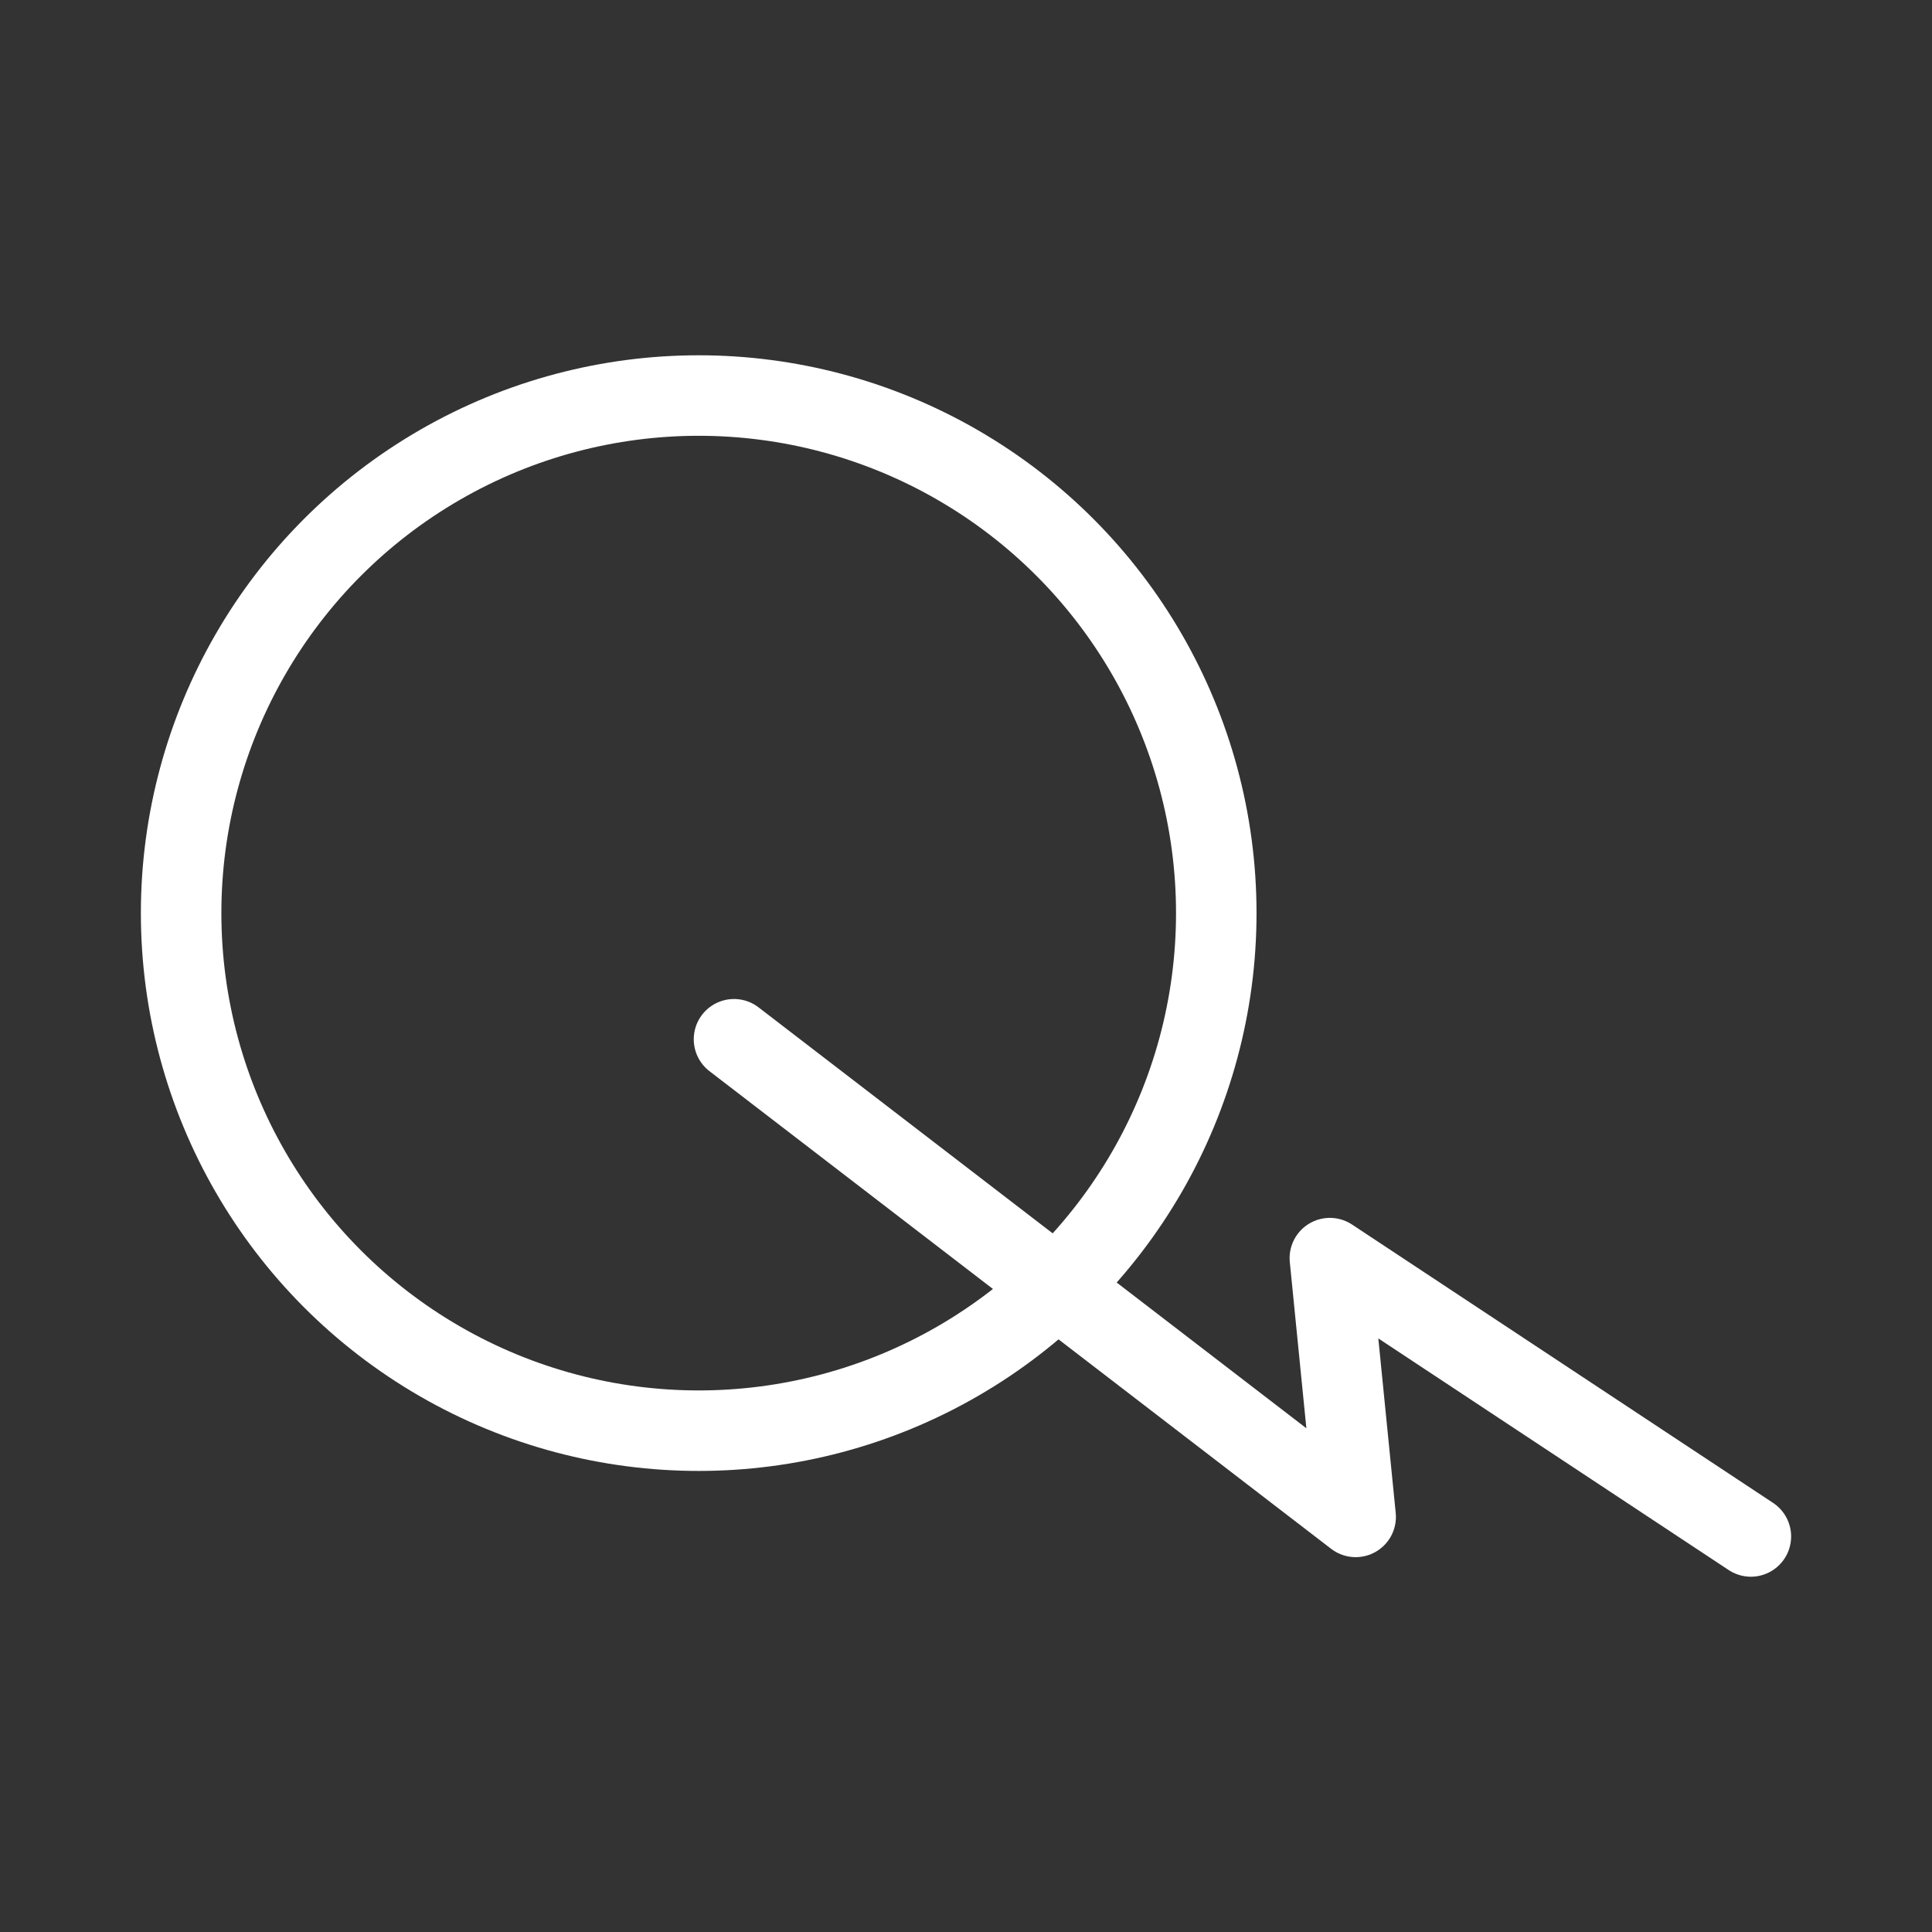 <svg xmlns="http://www.w3.org/2000/svg" viewBox="0 0 48 48"><rect x="0" y="0" width="48" height="48" fill="#333333" stroke="none"/><defs><style>.a{stroke-width:2px;stroke-width:2px;fill:none;stroke:#fff;stroke-linecap:round;stroke-linejoin:round;}</style></defs><polyline class="a" points="18.236 25.82 33.681 37.687 33.04 31.258 43.5 38.173"/><circle class="a" cx="17.359" cy="22.686" r="12.859"/></svg>